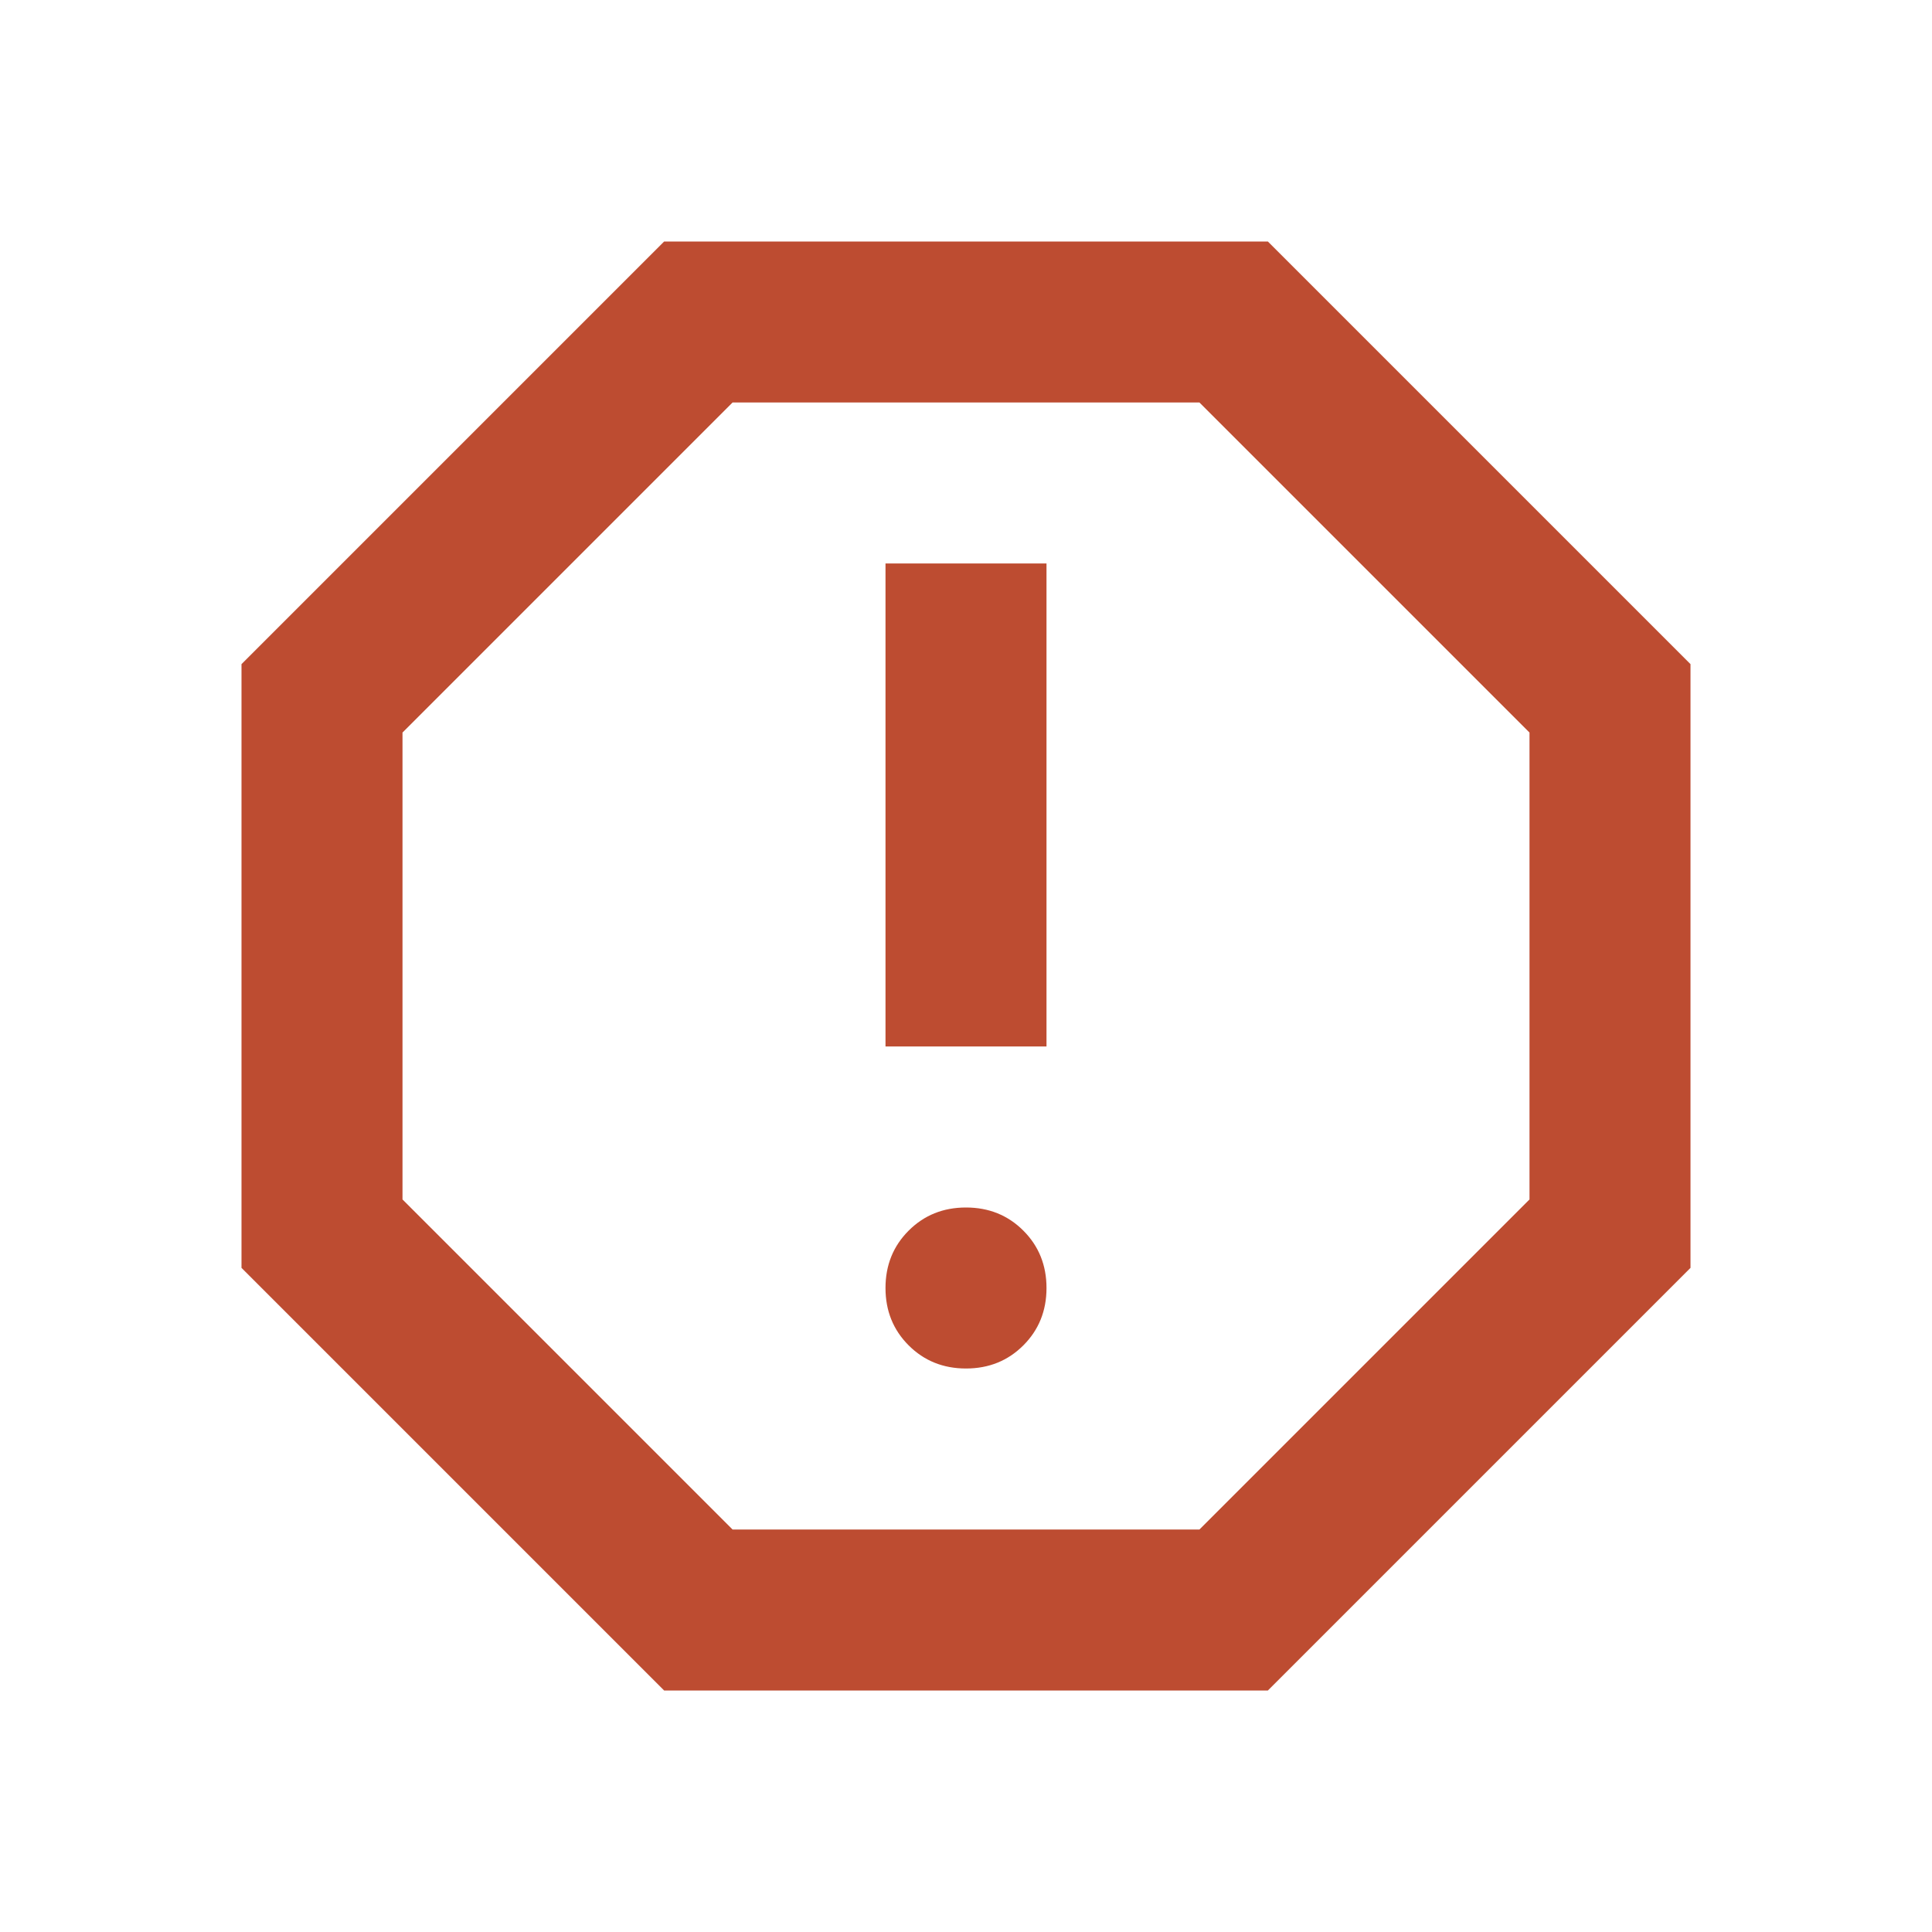 <svg xmlns="http://www.w3.org/2000/svg" height="24px" viewBox="0 -960 960 960" width="24px" fill="#BD4C31"><path d="M480-280q17 0 28.5-11.5T520-320q0-17-11.5-28.5T480-360q-17 0-28.5 11.5T440-320q0 17 11.5 28.5T480-280Zm-40-160h80v-240h-80v240ZM330-120 120-330v-300l210-210h300l210 210v300L630-120H330Zm34-80h232l164-164v-232L596-760H364L200-596v232l164 164Zm116-280Z"/></svg>